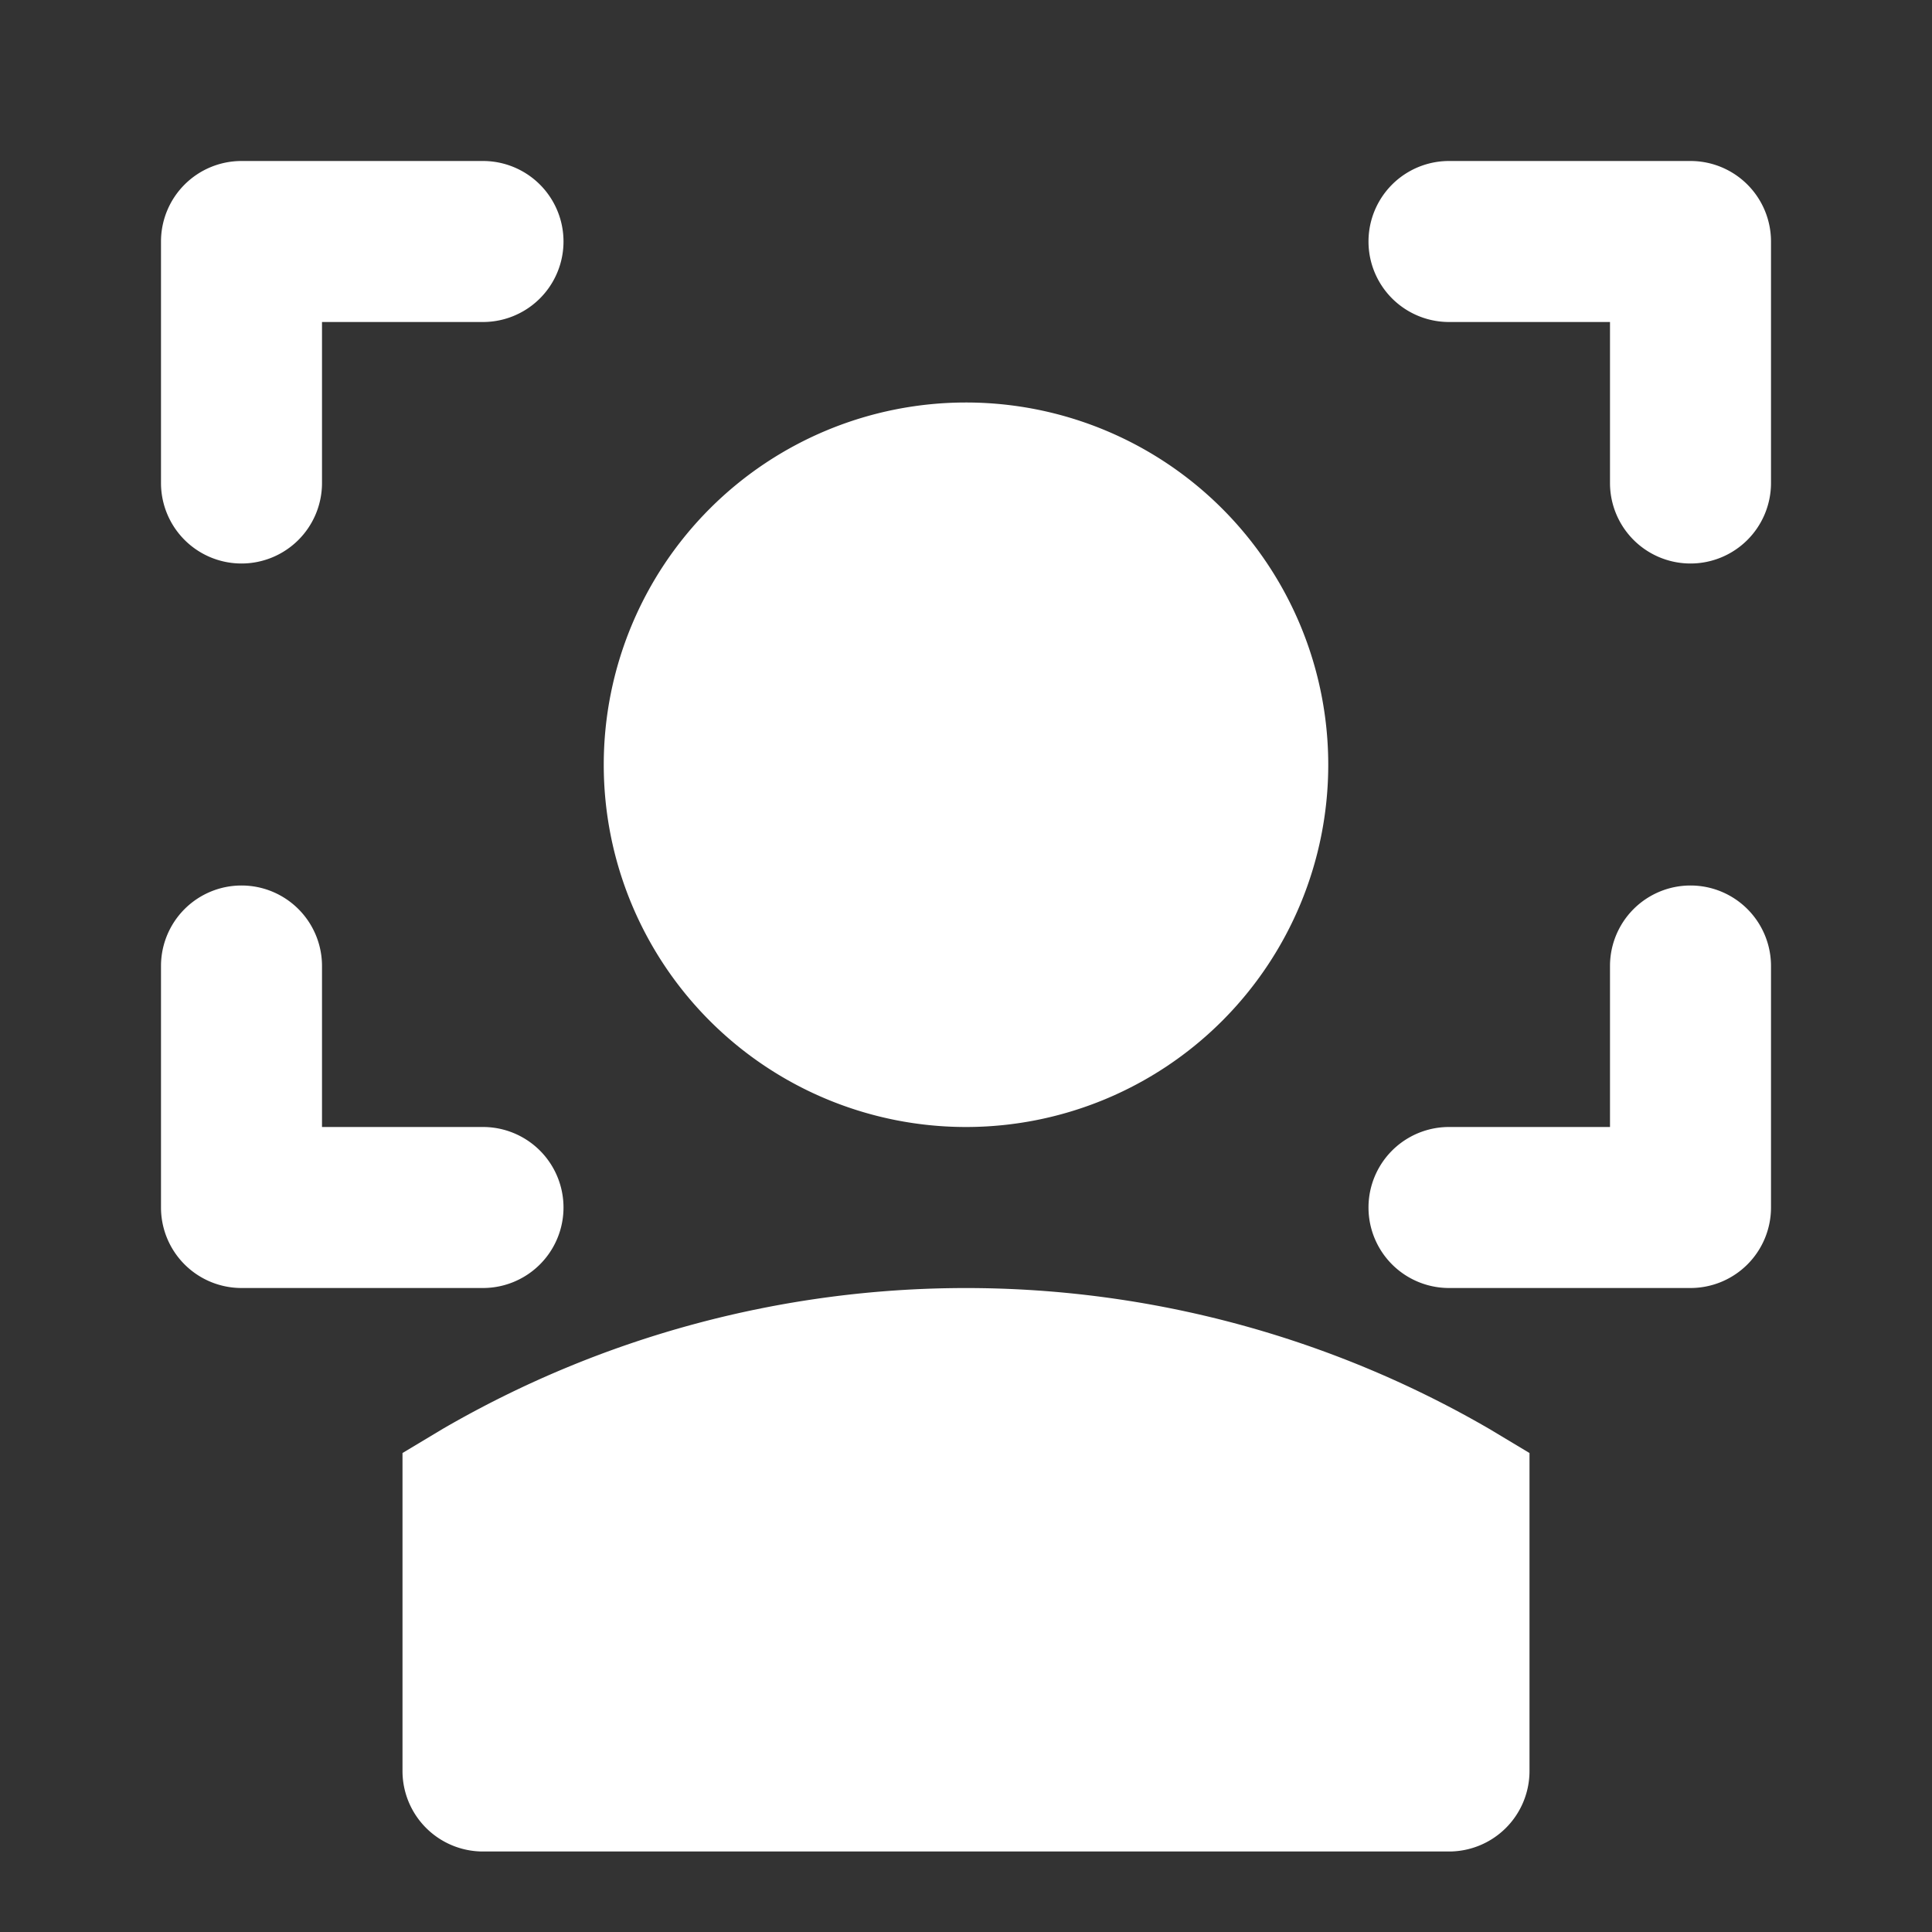 <svg id="Layer_2" data-name="Layer 2" xmlns="http://www.w3.org/2000/svg" width="60" height="60" viewBox="0 0 60 60">
  <rect x="0" y="0" width="60" height="60" fill="#333333" stroke="none"/>
  <g id="invisible_box" data-name="invisible box">
    <rect id="Rectangle_1237" data-name="Rectangle 1237" width="60" height="60" fill="none"/>
  </g>
  <g id="icons_Q2" data-name="icons Q2" transform="translate(5 5)">
    <path id="Path_2912" data-name="Path 2912" d="M44,16.5A2.5,2.5,0,0,1,41.5,14V9h-5a2.5,2.5,0,0,1,0-5H44a2.5,2.5,0,0,1,2.5,2.5V14A2.5,2.5,0,0,1,44,16.5Z" transform="translate(3.5 -4)" fill="#fff"/>
    <path id="Path_2913" data-name="Path 2913" d="M44,34.5H36.5a2.5,2.5,0,0,1,0-5h5v-5a2.5,2.5,0,0,1,5,0V32A2.5,2.5,0,0,1,44,34.5Z" transform="translate(3.5 0.5)" fill="#fff"/>
    <path id="Path_2914" data-name="Path 2914" d="M6.5,16.5A2.5,2.5,0,0,1,4,14V6.5A2.5,2.5,0,0,1,6.5,4H14a2.5,2.5,0,0,1,0,5H9v5A2.5,2.5,0,0,1,6.5,16.5Z" transform="translate(-4 -4)" fill="#fff"/>
    <path id="Path_2915" data-name="Path 2915" d="M14,34.5H6.5A2.5,2.5,0,0,1,4,32V24.5a2.5,2.5,0,0,1,5,0v5h5a2.5,2.5,0,0,1,0,5Z" transform="translate(-4 0.5)" fill="#fff"/>
    <g id="Group_1148" data-name="Group 1148" transform="translate(7.5 7.5)">
      <path id="Path_2916" data-name="Path 2916" d="M42.5,49.5h-30A2.5,2.5,0,0,1,10,47V37.125l1.25-.75a32.375,32.375,0,0,1,32.5,0l1.25.75V47A2.5,2.5,0,0,1,42.5,49.5Z" transform="translate(-10 -4.5)" fill="#fff"/>
      <path id="Path_2917" data-name="Path 2917" d="M26.25,10A11.25,11.25,0,1,0,37.5,21.25,11.25,11.25,0,0,0,26.25,10Z" transform="translate(-8.75 -10)" fill="#fff"/>
    </g>
  </g>
</svg>
